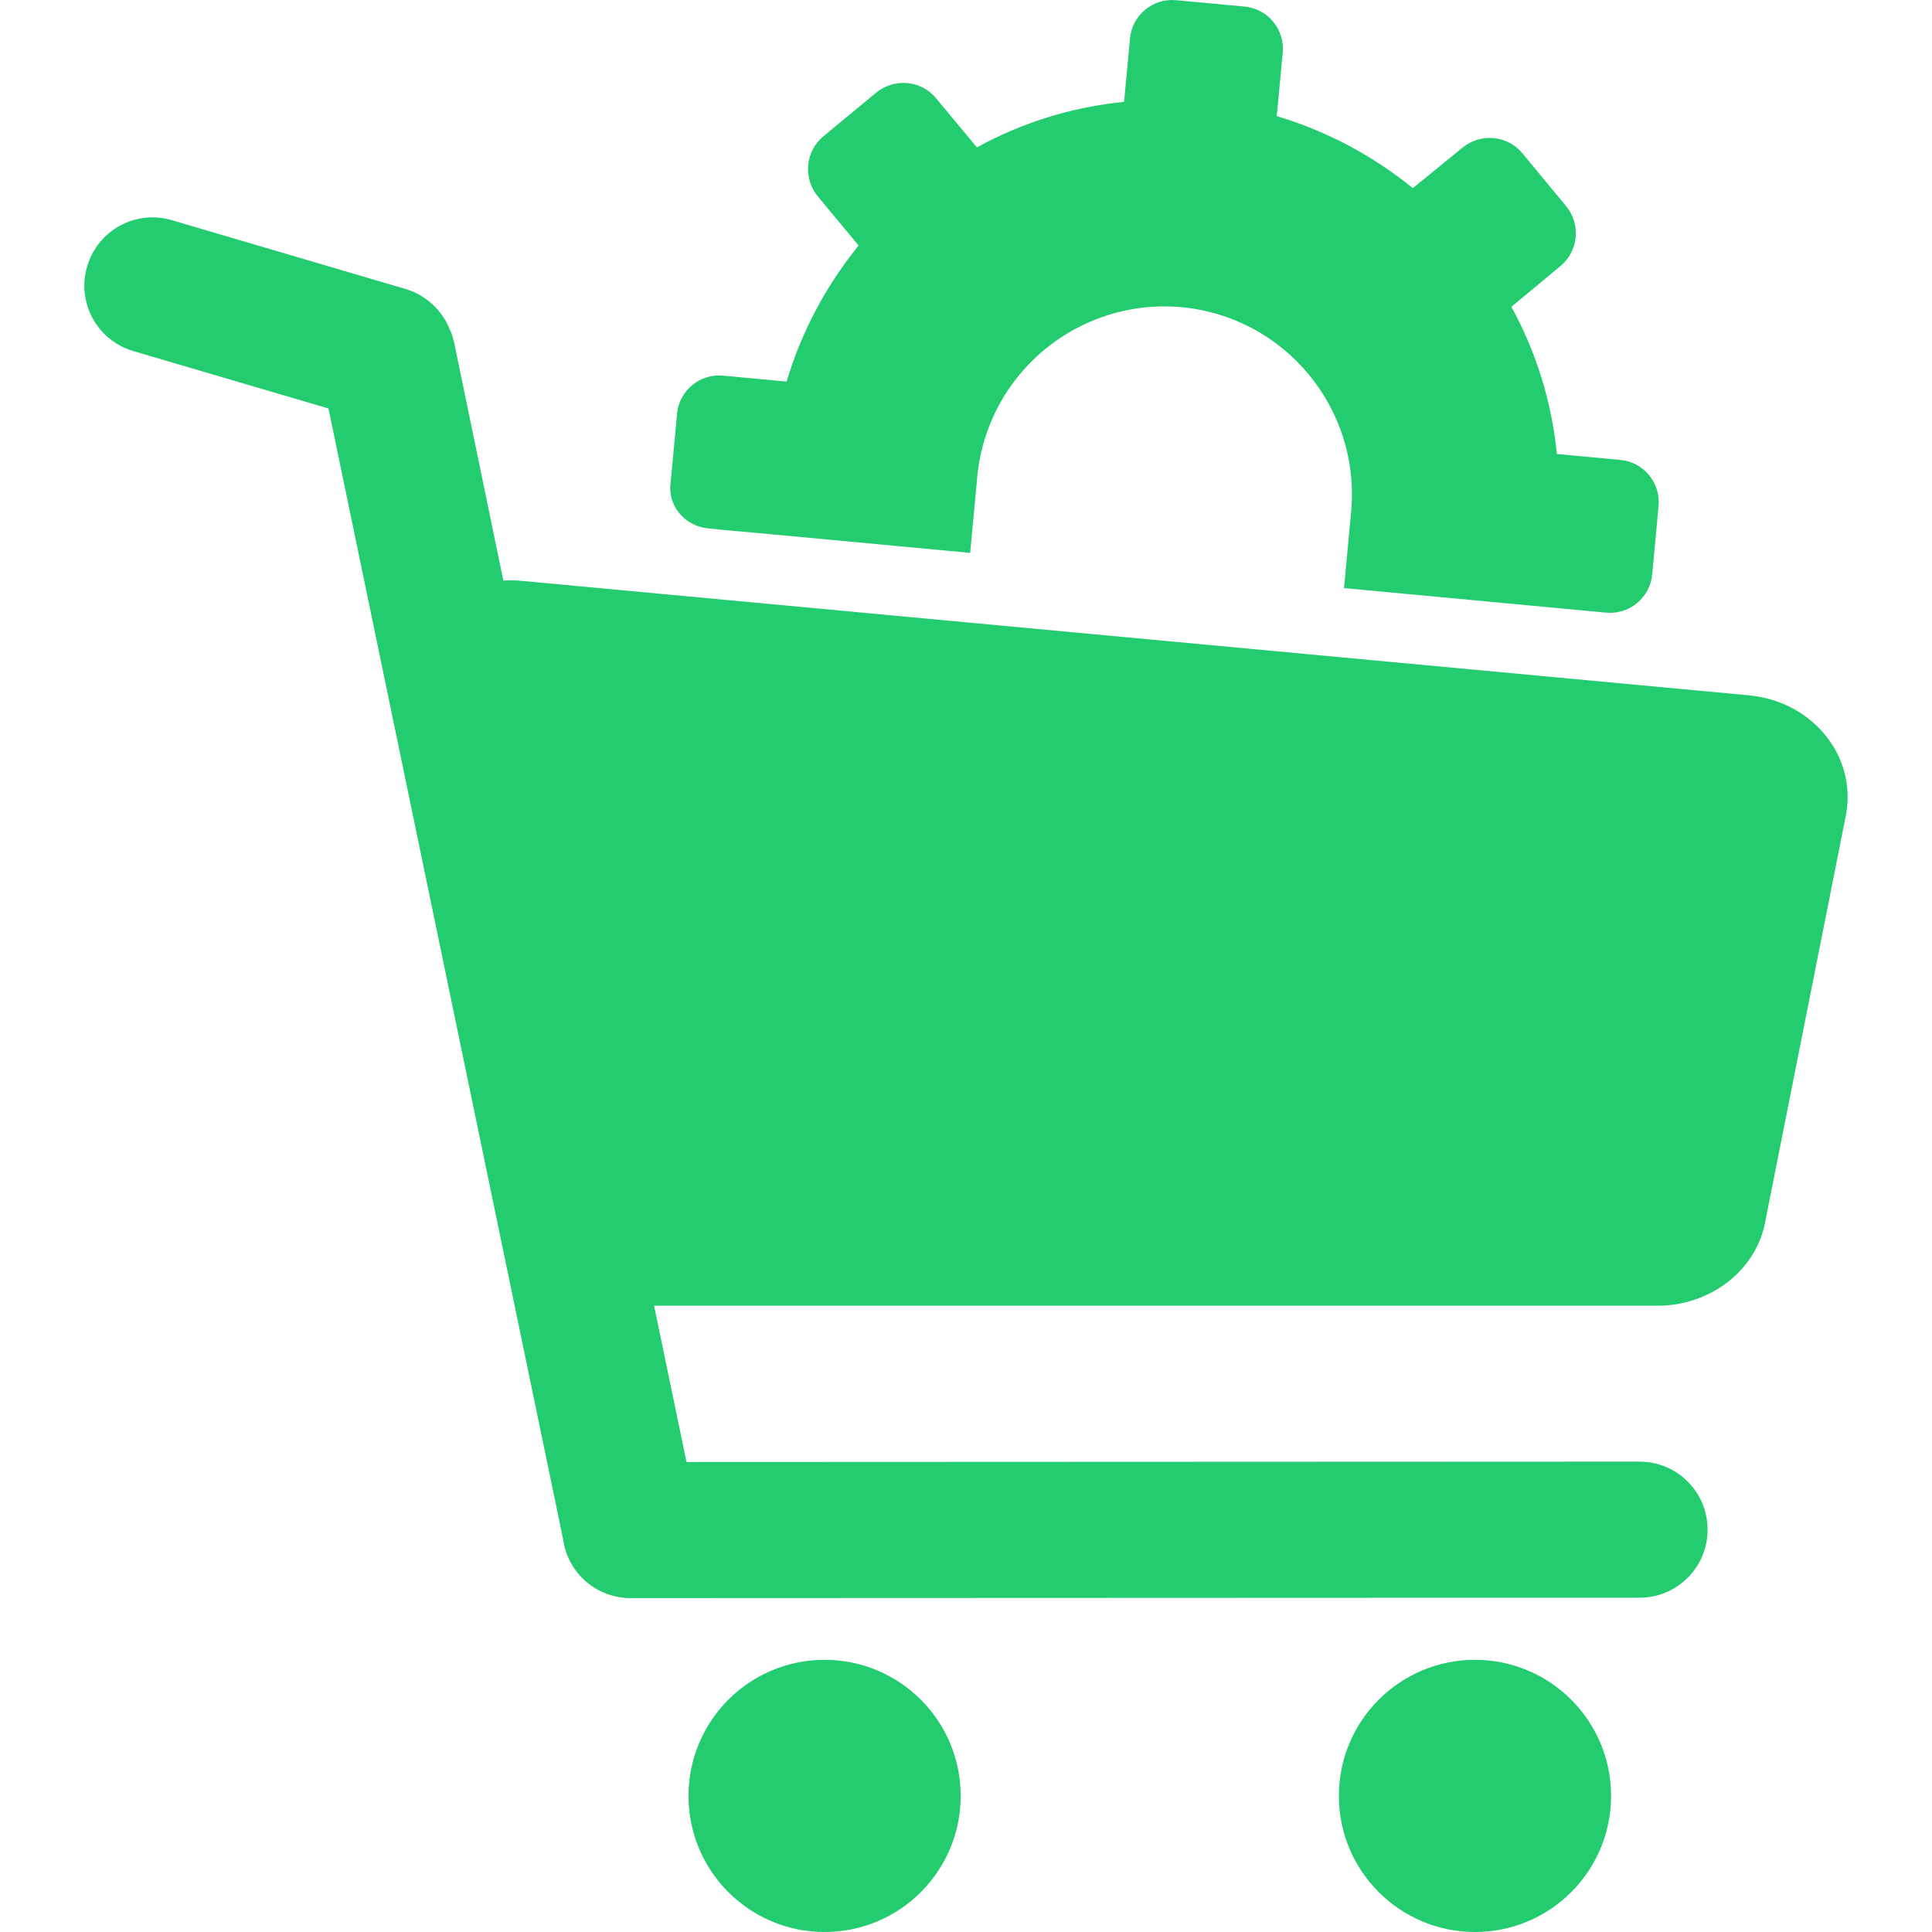 <?xml version="1.0" encoding="iso-8859-1"?>
<!-- Generator: Adobe Illustrator 19.1.0, SVG Export Plug-In . SVG Version: 6.00 Build 0)  -->
<svg version="1.1" id="Capa_1"
	xmlns="http://www.w3.org/2000/svg"
	xmlns:xlink="http://www.w3.org/1999/xlink" x="0px" y="0px" viewBox="0 0 488.355 488.355" style="enable-background:new 0 0 488.355 488.355;" xml:space="preserve">
	<g fill="#23cc6f">
		<g>
			<path d="M442.033,175.755l-309.9-28.9c-1.7-0.2-3.3-0.2-4.9-0.1l-12.4-60c-0.3-1.2-0.6-2.4-1.1-3.4c-1.9-4.8-5.9-8.7-11.2-10.3
			l-59.1-17.4c-9.1-2.7-18.7,2.5-21.4,11.7c-2.7,9.1,2.5,18.7,11.7,21.4l49.3,14.5l59.3,285.8c1.1,8.4,8.3,14.9,17.1,14.9l255-0.1
			c9.5,0,17.2-7.7,17.2-17.2s-7.7-17.2-17.2-17.2l-240.9,0.1l-8.2-39.5h253.6c13.3,0,24.8-8.8,27.2-20.9l20.5-103.3
			C469.333,191.055,458.133,177.255,442.033,175.755z"/>
			<circle cx="208.433" cy="453.955" r="34.4"/>
			<circle cx="372.833" cy="453.955" r="34.4"/>
			<path d="M178.933,133.555l3.9,0.4l12.2,1.1l50.2,4.7l1.8-19.3c2.5-26.1,25.6-45.2,51.7-42.8c26.1,2.5,45.2,25.6,42.8,51.7
			l-1.8,19.3l50.2,4.7l16,1.5c5.9,0.6,11.2-3.8,11.7-9.7l1.6-17.2c0.6-5.9-3.8-11.2-9.7-11.7l-16-1.5c-1.3-13.3-5.3-25.9-11.5-37.2
			l12.4-10.3c4.6-3.8,5.2-10.6,1.4-15.2l-11-13.3c-3.8-4.6-10.6-5.2-15.2-1.4l-12.5,10.2c-10-8.1-21.6-14.4-34.4-18.2l1.5-16
			c0.6-5.9-3.8-11.2-9.7-11.7l-17.2-1.6c-5.9-0.6-11.2,3.8-11.7,9.7l-1.5,16c-13.3,1.3-25.9,5.3-37.2,11.5l-10.3-12.4
			c-3.8-4.6-10.6-5.2-15.2-1.4l-13.3,11c-4.6,3.8-5.2,10.6-1.4,15.2l10.3,12.4c-8.1,10-14.4,21.6-18.2,34.4l-16-1.5
			c-5.9-0.6-11.2,3.8-11.7,9.7l-1.6,17.2C168.633,127.755,173.033,132.955,178.933,133.555z"/>
		</g>
	</g>
	<g>
	</g>
	<g>
	</g>
	<g>
	</g>
	<g>
	</g>
	<g>
	</g>
	<g>
	</g>
	<g>
	</g>
	<g>
	</g>
	<g>
	</g>
	<g>
	</g>
	<g>
	</g>
	<g>
	</g>
	<g>
	</g>
	<g>
	</g>
	<g>
	</g>
</svg>
